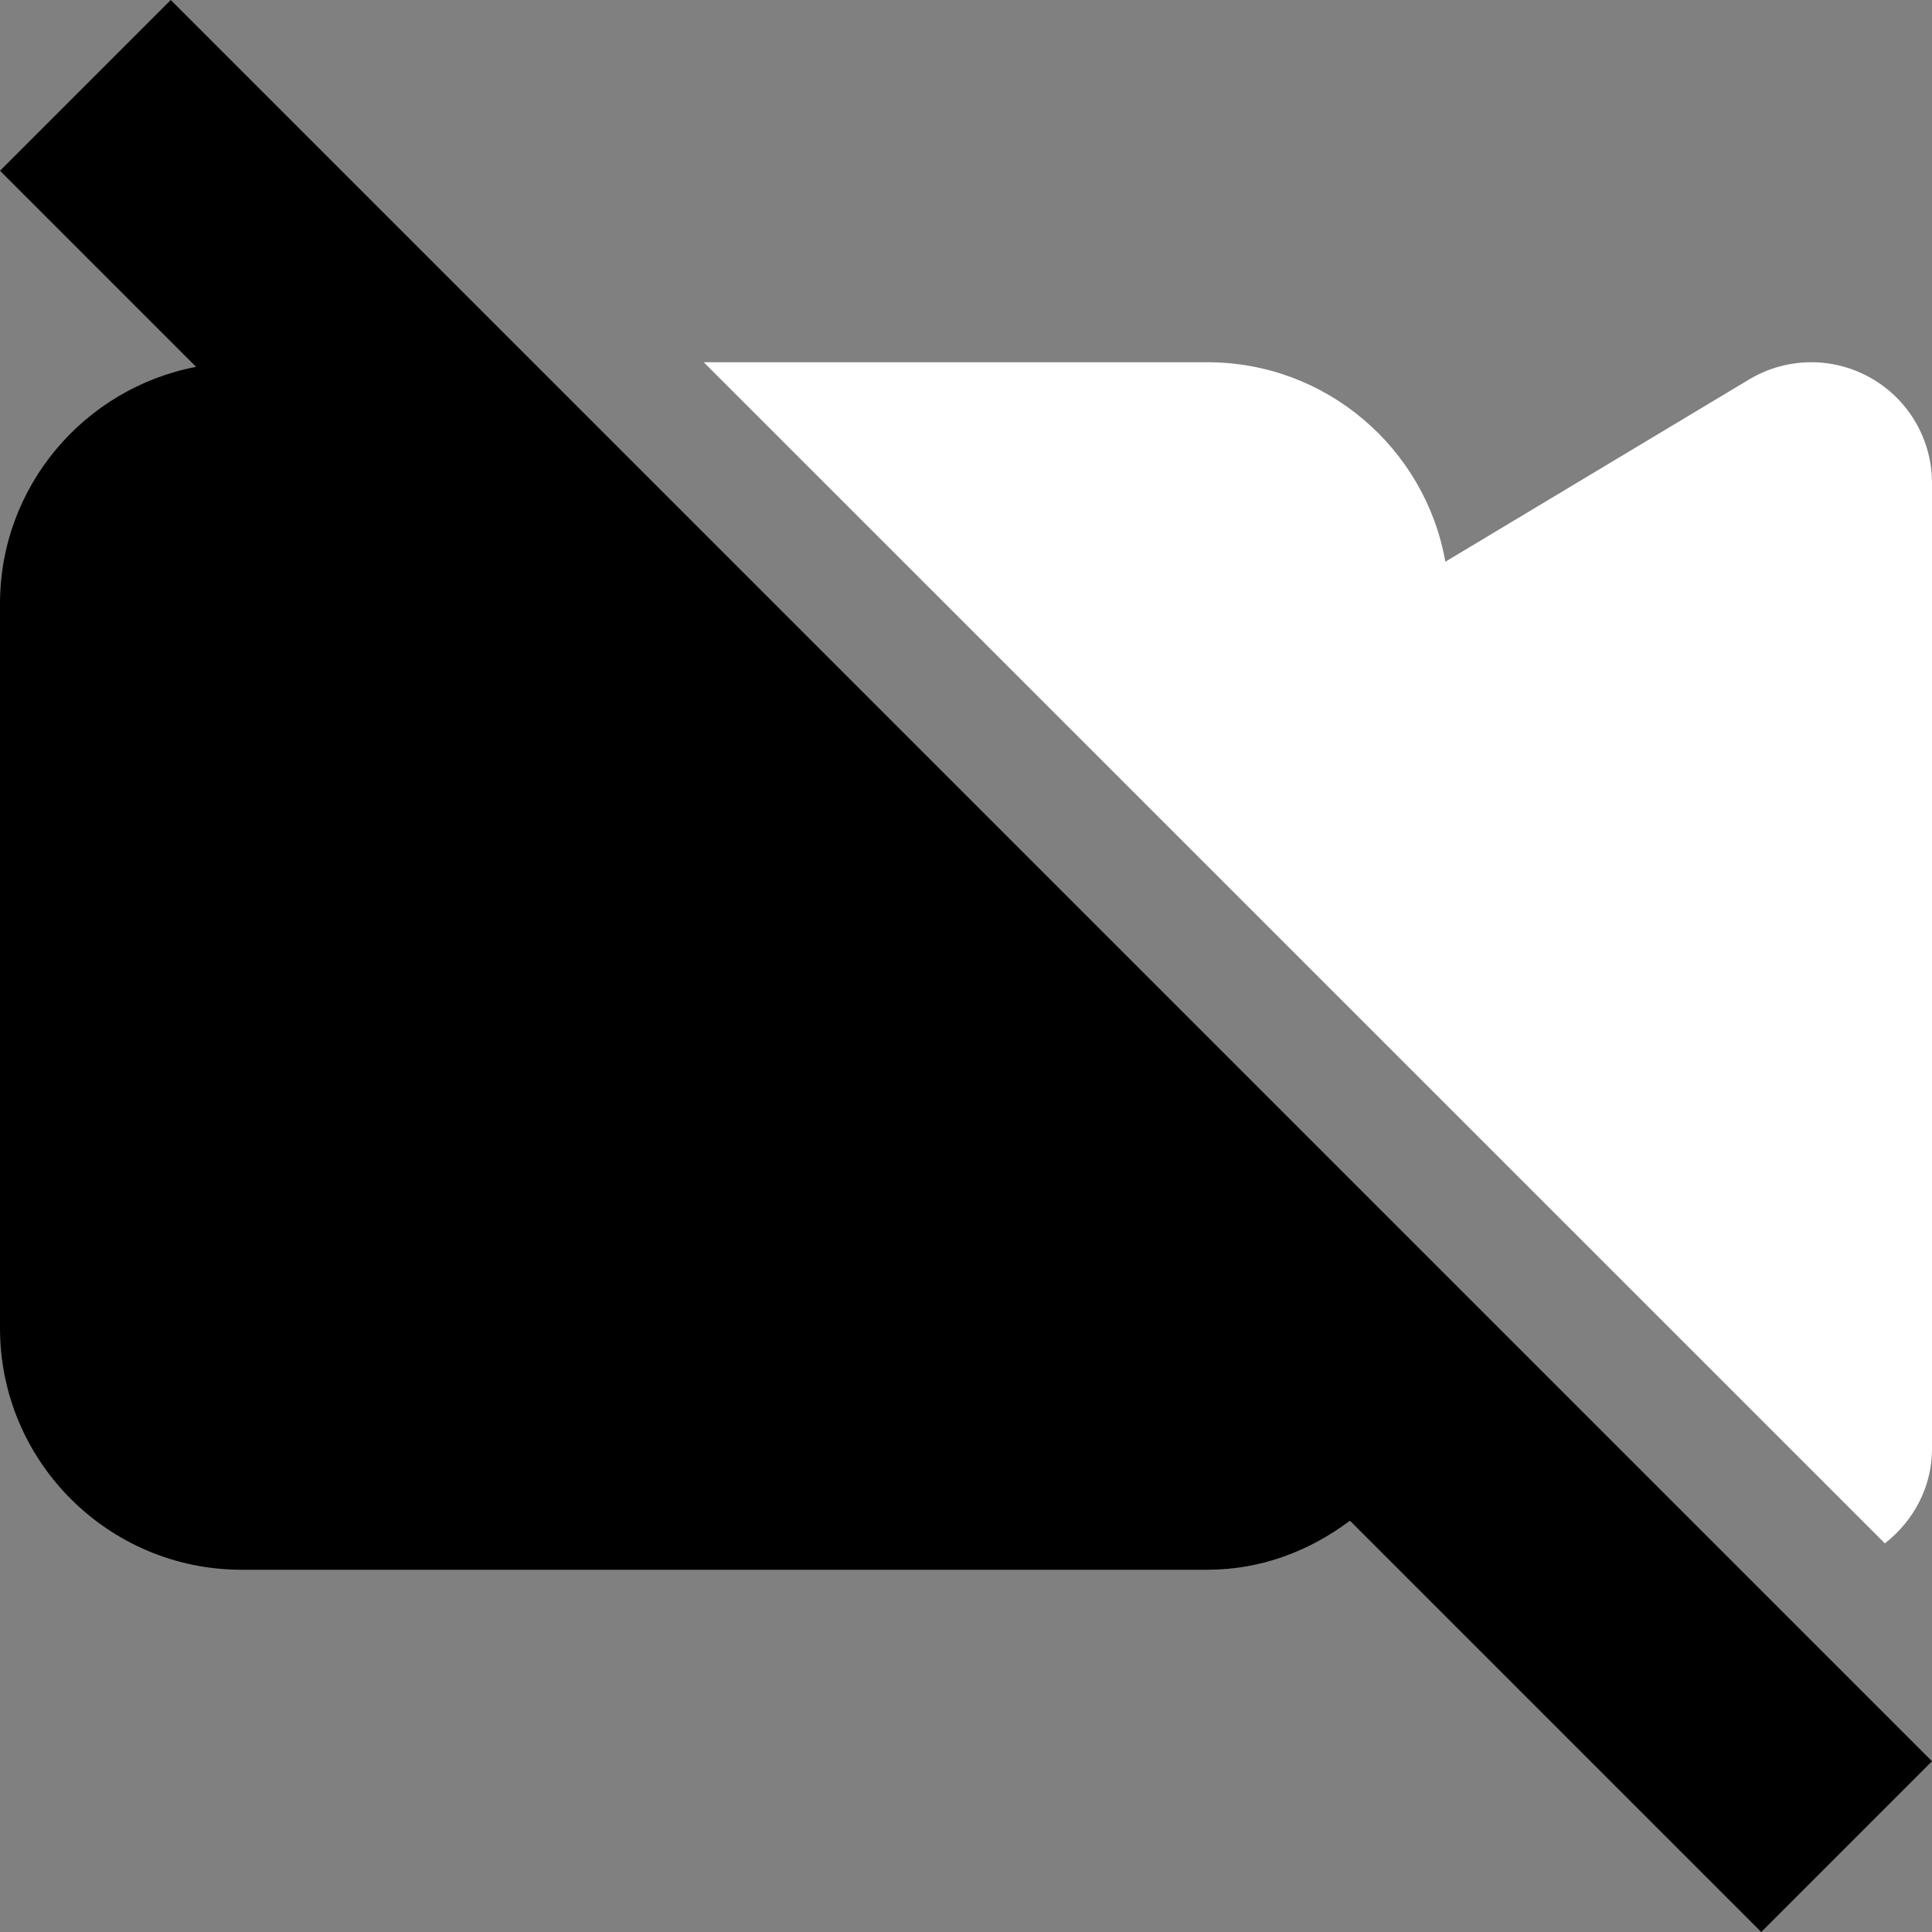<svg id="Capa_1" enable-background="new 0 0 524.235 524.235" height="512" viewBox="0 0 524.235 524.235" width="512" xmlns="http://www.w3.org/2000/svg"><rect x="0" y="0" width="524.235" height="524.235" fill="#808080" stroke="none"/><path fill="#FFF" d="m507.613 102.549c-10.271-5.823-22.862-5.663-33.005.416l-82.424 49.451c-5.407-30.717-32.285-54.123-64.538-54.123h-136.69l320.49 320.49c7.877-6.147 12.789-15.434 12.789-25.607v-262.118c0-11.807-6.351-22.701-16.622-28.509z"/><path d="m0 46.331 53.209 53.209c-30.255 5.789-53.209 32.362-53.209 64.283v196.588c0 36.14 29.389 65.529 65.529 65.529h262.118c14.619 0 27.797-5.159 38.652-13.311l111.605 111.605 46.331-46.331-477.902-477.902-46.332 46.331z"/></svg>
